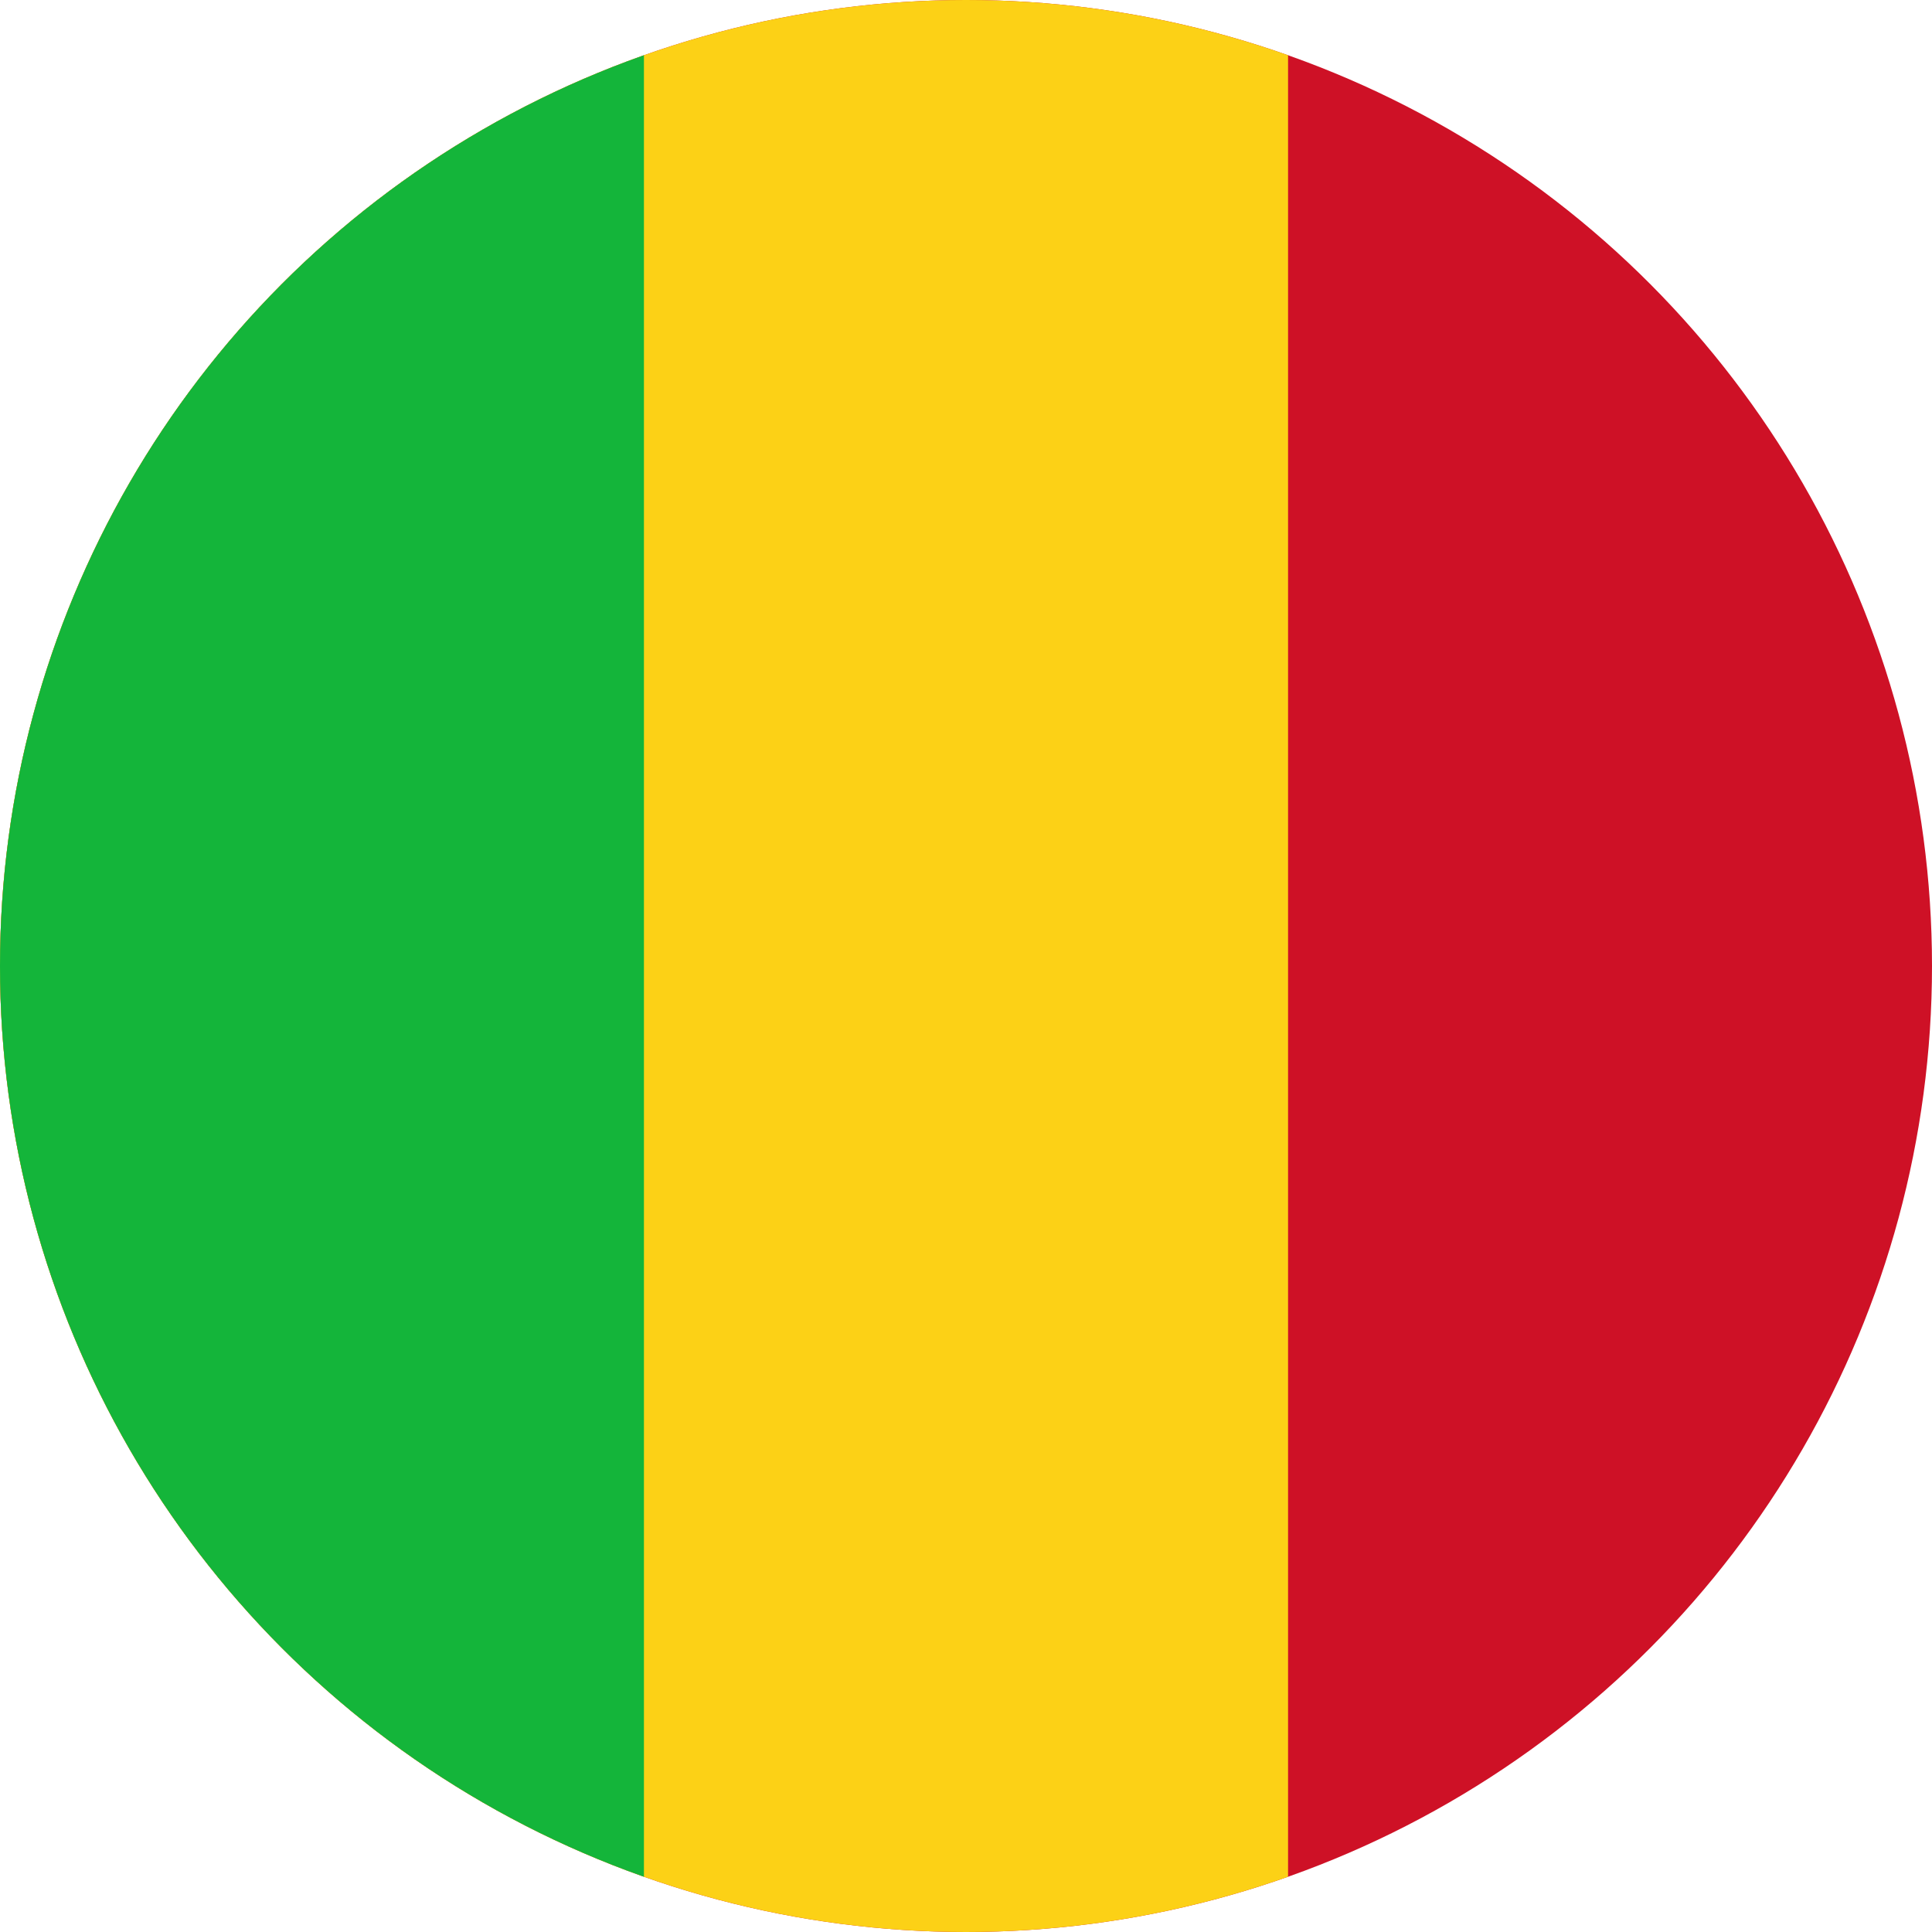 <?xml version="1.0" encoding="UTF-8"?>
<svg id="Layer_1" data-name="Layer 1" xmlns="http://www.w3.org/2000/svg" xmlns:xlink="http://www.w3.org/1999/xlink" version="1.1" viewBox="0 0 1000 1000">
  <defs>
    <style>
      .cls-1 {
        clip-path: url(#clippath);
      }

      .cls-2 {
        fill: none;
      }

      .cls-2, .cls-3, .cls-4, .cls-5 {
        stroke-width: 0px;
      }

      .cls-3 {
        fill: #fcd116;
      }

      .cls-4 {
        fill: #ce1126;
      }

      .cls-5 {
        fill: #14b53a;
      }
    </style>
    <clipPath id="clippath">
      <circle class="cls-2" cx="500" cy="500" r="500"/>
    </clipPath>
  </defs>
  <g class="cls-1">
    <g>
      <rect class="cls-4" width="1000" height="1000"/>
      <rect class="cls-3" width="666.7" height="1000"/>
      <rect class="cls-5" width="333.3" height="1000"/>
    </g>
  </g>
</svg>
